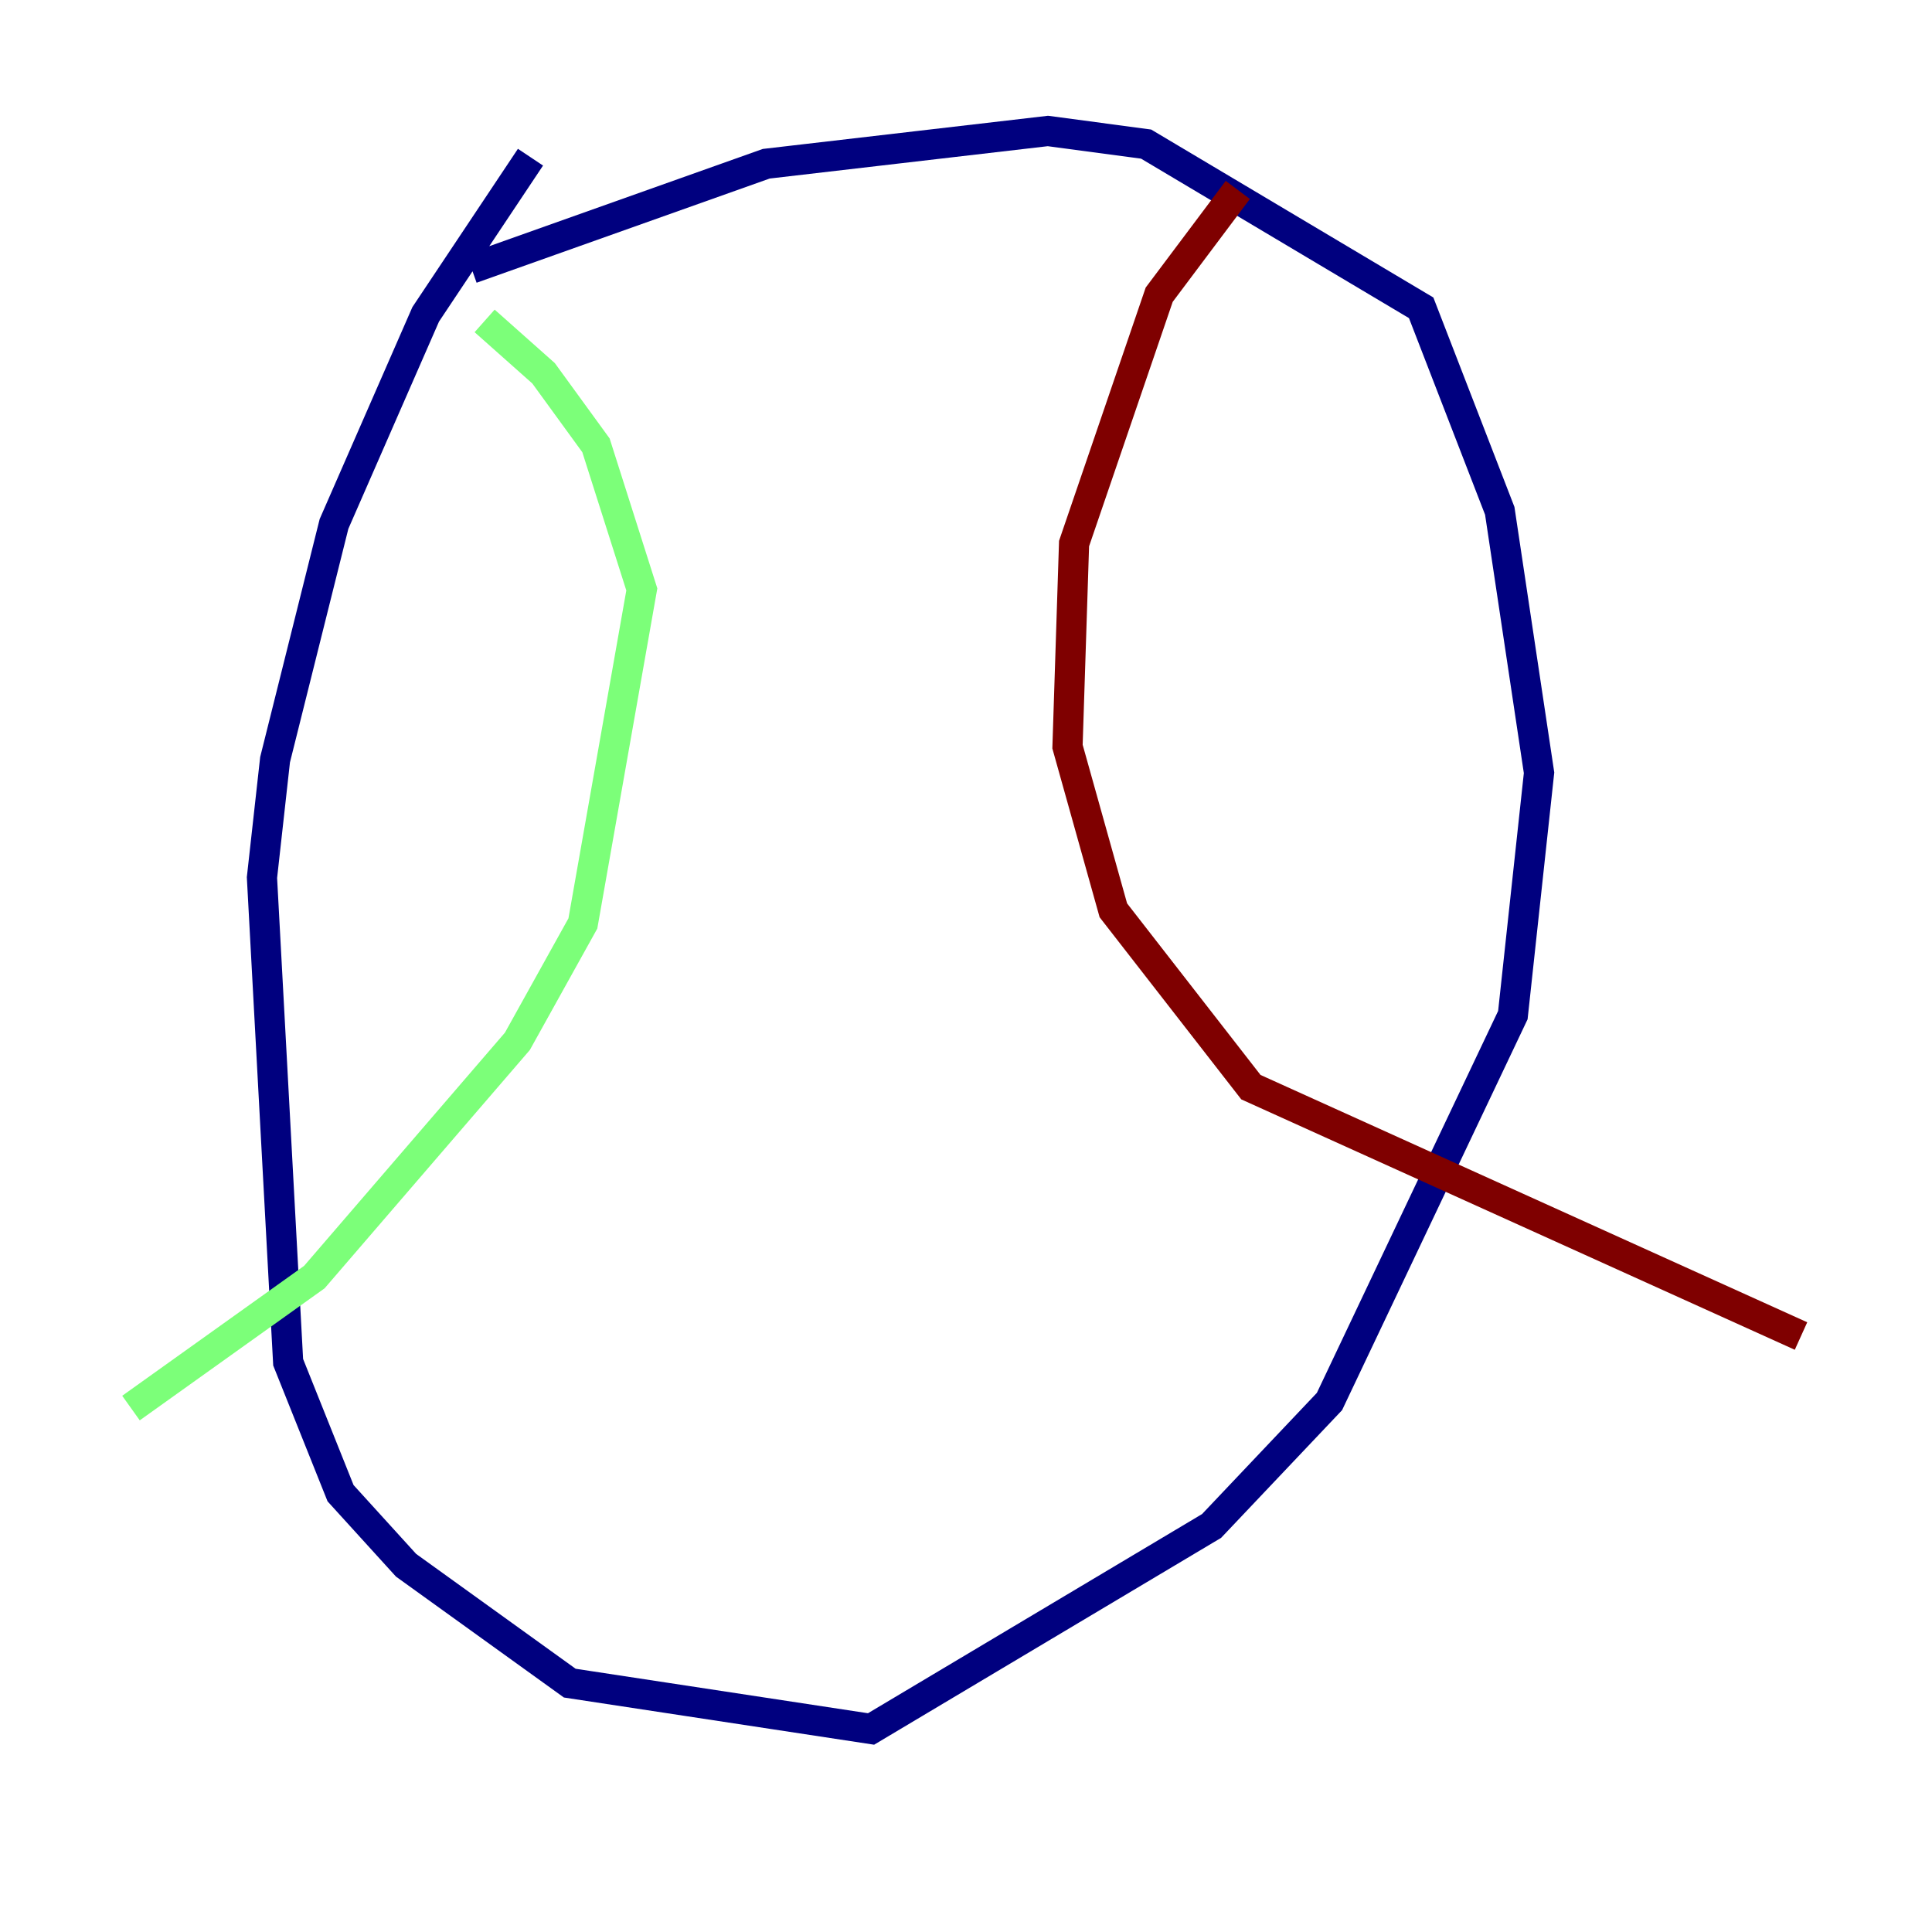 <?xml version="1.0" encoding="utf-8" ?>
<svg baseProfile="tiny" height="128" version="1.2" viewBox="0,0,128,128" width="128" xmlns="http://www.w3.org/2000/svg" xmlns:ev="http://www.w3.org/2001/xml-events" xmlns:xlink="http://www.w3.org/1999/xlink"><defs /><polyline fill="none" points="35.146,10.414 28.203,20.827 22.129,34.712 18.224,50.332 17.356,58.142 19.091,90.251 22.563,98.929 26.902,103.702 37.749,111.512 57.709,114.549 80.271,101.098 88.081,92.854 100.231,67.254 101.966,51.2 99.363,33.844 94.156,20.393 75.932,9.546 69.424,8.678 50.766,10.848 31.241,17.79" stroke="#00007f" stroke-width="2" /><polyline fill="none" points="32.108,21.261 36.014,24.732 39.485,29.505 42.522,39.051 38.617,61.18 34.278,68.99 20.827,84.61 8.678,93.288" stroke="#7cff79" stroke-width="2" /><polyline fill="none" points="82.007,12.583 76.8,19.525 71.159,36.014 70.725,49.464 73.763,60.312 82.875,72.027 119.322,88.515" stroke="#7f0000" stroke-width="2" /></svg>